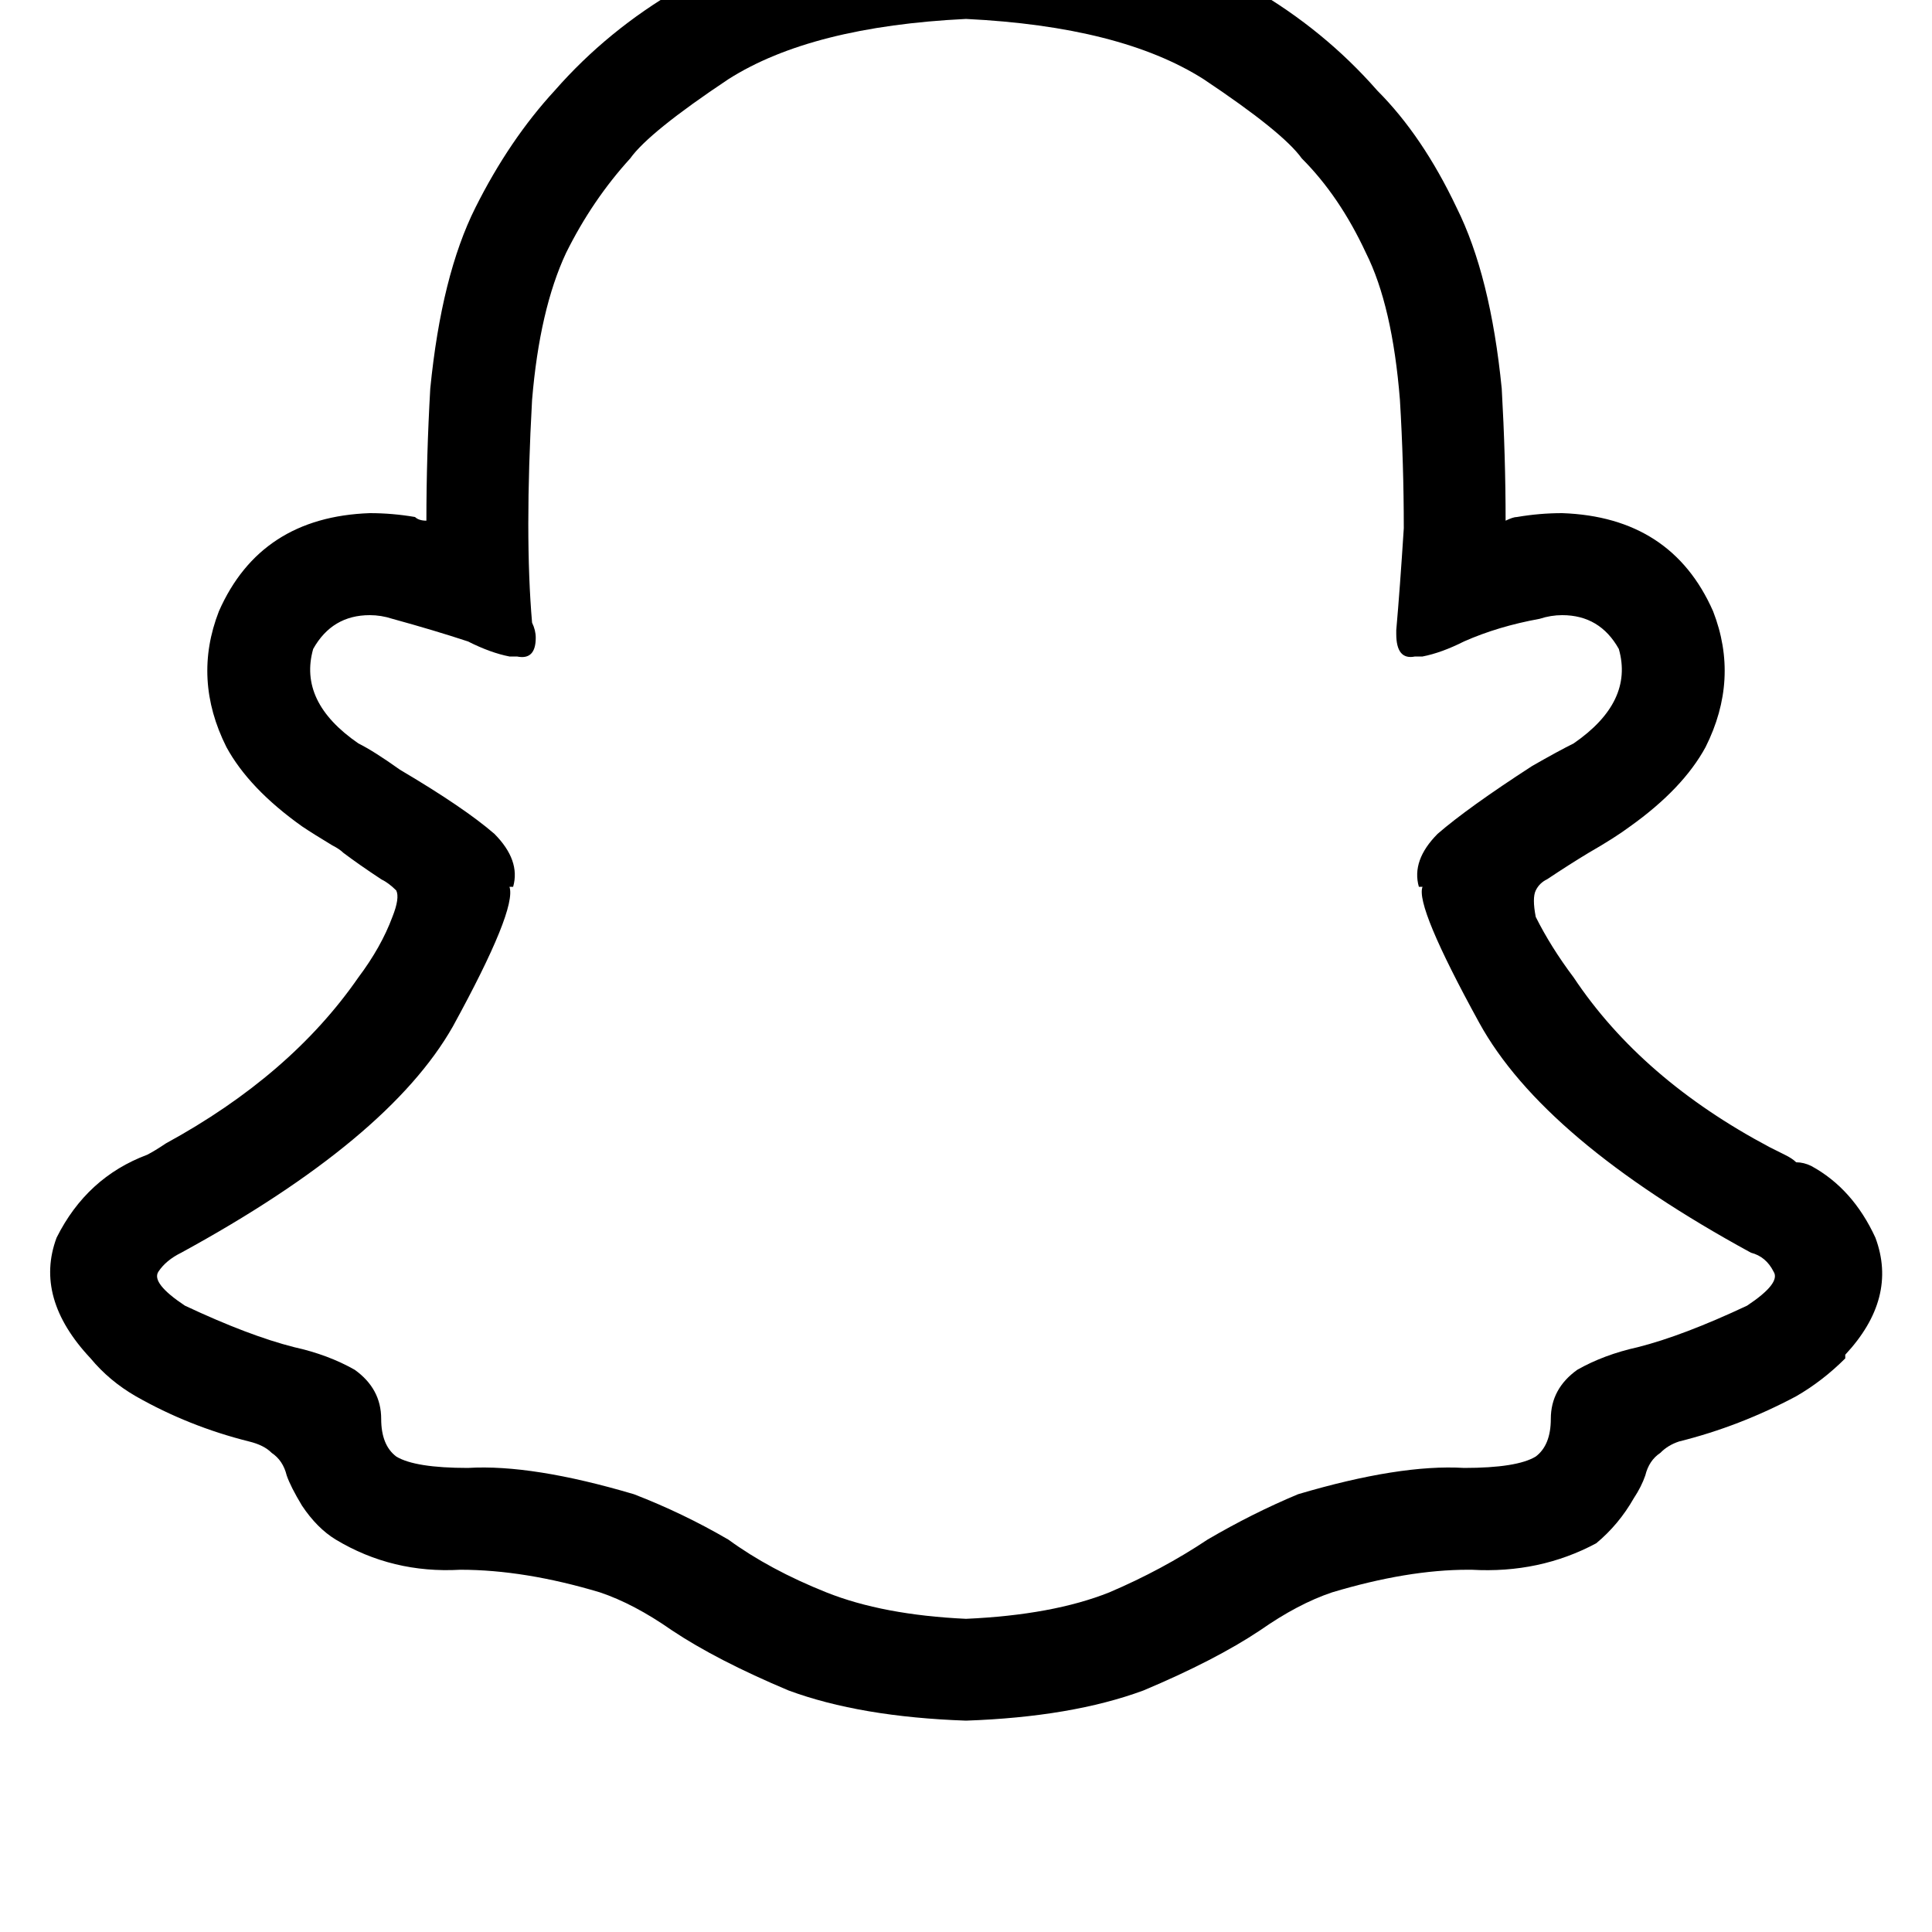 <svg height="1000" width="1000" xmlns="http://www.w3.org/2000/svg"><path d="M970.7 640.6Q959 615.2 937.5 603.5q-3.9 -1.9 -7.8 -1.9 -2 -2 -5.9 -3.9l-7.8 -3.9Q849.6 558.6 814.5 505.9q-11.8 -15.7 -19.6 -31.3 -1.9 -9.8 0 -13.7t5.9 -5.8q11.7 -7.8 21.5 -13.7 13.6 -7.8 21.5 -13.7 27.3 -19.5 39 -41 17.6 -35.1 3.9 -70.3 -21.5 -48.8 -78.1 -50.8 -11.7 0 -23.4 2 -2 0 -5.9 1.9 0 -33.2 -2 -68.3 -5.8 -58.6 -23.4 -93.8 -17.6 -37.1 -41 -60.5Q685.5 15.6 648.4 -5.9 582 -43 500 -43T351.6 -5.9q-37.1 21.5 -64.5 52.8 -23.4 25.4 -41 60.5t-23.4 93.8q-2 35.1 -2 68.3 -3.9 0 -5.9 -1.9 -11.7 -2 -23.4 -2 -56.6 2 -78.1 50.8 -13.7 35.2 3.9 70.3 11.7 21.5 39.1 41 5.8 3.9 15.6 9.8 3.9 2 5.8 3.9 7.8 5.9 19.6 13.7 3.9 1.9 7.8 5.8 1.9 3.9 -2 13.7 -5.8 15.6 -17.6 31.3 -35.1 50.7 -99.6 85.9 -5.8 3.9 -9.7 5.9 -31.3 11.7 -46.9 42.9 -11.7 31.3 17.6 62.5 9.7 11.7 23.4 19.6 27.4 15.6 58.6 23.4 7.8 1.9 11.7 5.9 5.9 3.9 7.8 11.7 2 5.8 7.9 15.6 7.8 11.7 17.5 17.6 29.3 17.6 64.5 15.6 33.2 0 72.2 11.7 17.6 5.9 37.2 19.6 23.4 15.6 60.5 31.2 37.1 13.7 91.8 15.6 54.7 -1.9 91.8 -15.6 37.1 -15.6 60.5 -31.2 19.6 -13.7 37.2 -19.6 39 -11.7 70.3 -11.7h1.9q35.2 2 64.5 -13.7 11.7 -9.7 19.5 -23.4 3.9 -5.9 5.9 -11.7 1.9 -7.8 7.8 -11.7 3.9 -4 9.7 -5.9 31.3 -7.8 60.6 -23.4 13.7 -7.9 25.4 -19.6v-1.9q27.3 -29.3 15.6 -60.6zm-66.4 35.2q-33.2 15.6 -56.6 21.5 -17.6 3.9 -31.3 11.7 -13.7 9.8 -13.7 25.4 0 13.6 -7.8 19.5 -9.7 5.9 -37.1 5.9 -33.2 -2 -85.9 13.6 -23.5 9.8 -46.9 23.5 -23.4 15.6 -50.8 27.3 -29.3 11.7 -74.2 13.7 -43 -2 -72.3 -13.7T377 796.9q-23.5 -13.7 -48.9 -23.5 -52.7 -15.6 -85.9 -13.6 -27.4 0 -37.1 -5.9 -7.8 -5.9 -7.8 -19.5 0 -15.6 -13.7 -25.4 -13.7 -7.8 -31.3 -11.7 -23.4 -5.9 -56.6 -21.5Q78.1 664.1 82 658.2t11.8 -9.8Q201.2 589.8 234.4 531.3q33.2 -60.6 29.3 -72.3h1.9q3.9 -13.7 -9.7 -27.4Q240.2 418 207 398.4q-13.6 -9.7 -21.5 -13.6 -31.2 -21.5 -23.4 -48.9 9.8 -17.5 29.3 -17.5 5.9 0 11.7 1.9 21.5 5.9 39.1 11.7 11.7 5.9 21.5 7.8h3.9q9.7 2 9.7 -9.7 0 -3.9 -1.9 -7.8 -3.9 -45 0 -115.3 3.9 -46.8 17.6 -76.1Q306.6 103.5 326.2 82 335.9 68.4 377 41 419.9 13.7 500 9.8q80.1 3.9 123 31.2 41.1 27.4 50.8 41 19.6 19.6 33.2 48.9 13.7 27.3 17.6 76.1 2 33.2 2 66.4 -2 31.3 -3.9 52.8v1.9q0 13.7 9.7 11.7h3.9q9.8 -1.9 21.5 -7.8 17.6 -7.8 39.1 -11.7 5.8 -1.9 11.7 -1.9 19.5 0 29.3 17.5 7.8 27.4 -23.4 48.9 -7.9 3.9 -21.5 11.7 -33.2 21.5 -48.9 35.1 -13.6 13.7 -9.7 27.4h1.9q-3.9 9.8 29.3 70.3t140.7 119.1q7.8 2 11.7 9.8 3.9 5.9 -13.7 17.6z"/></svg>